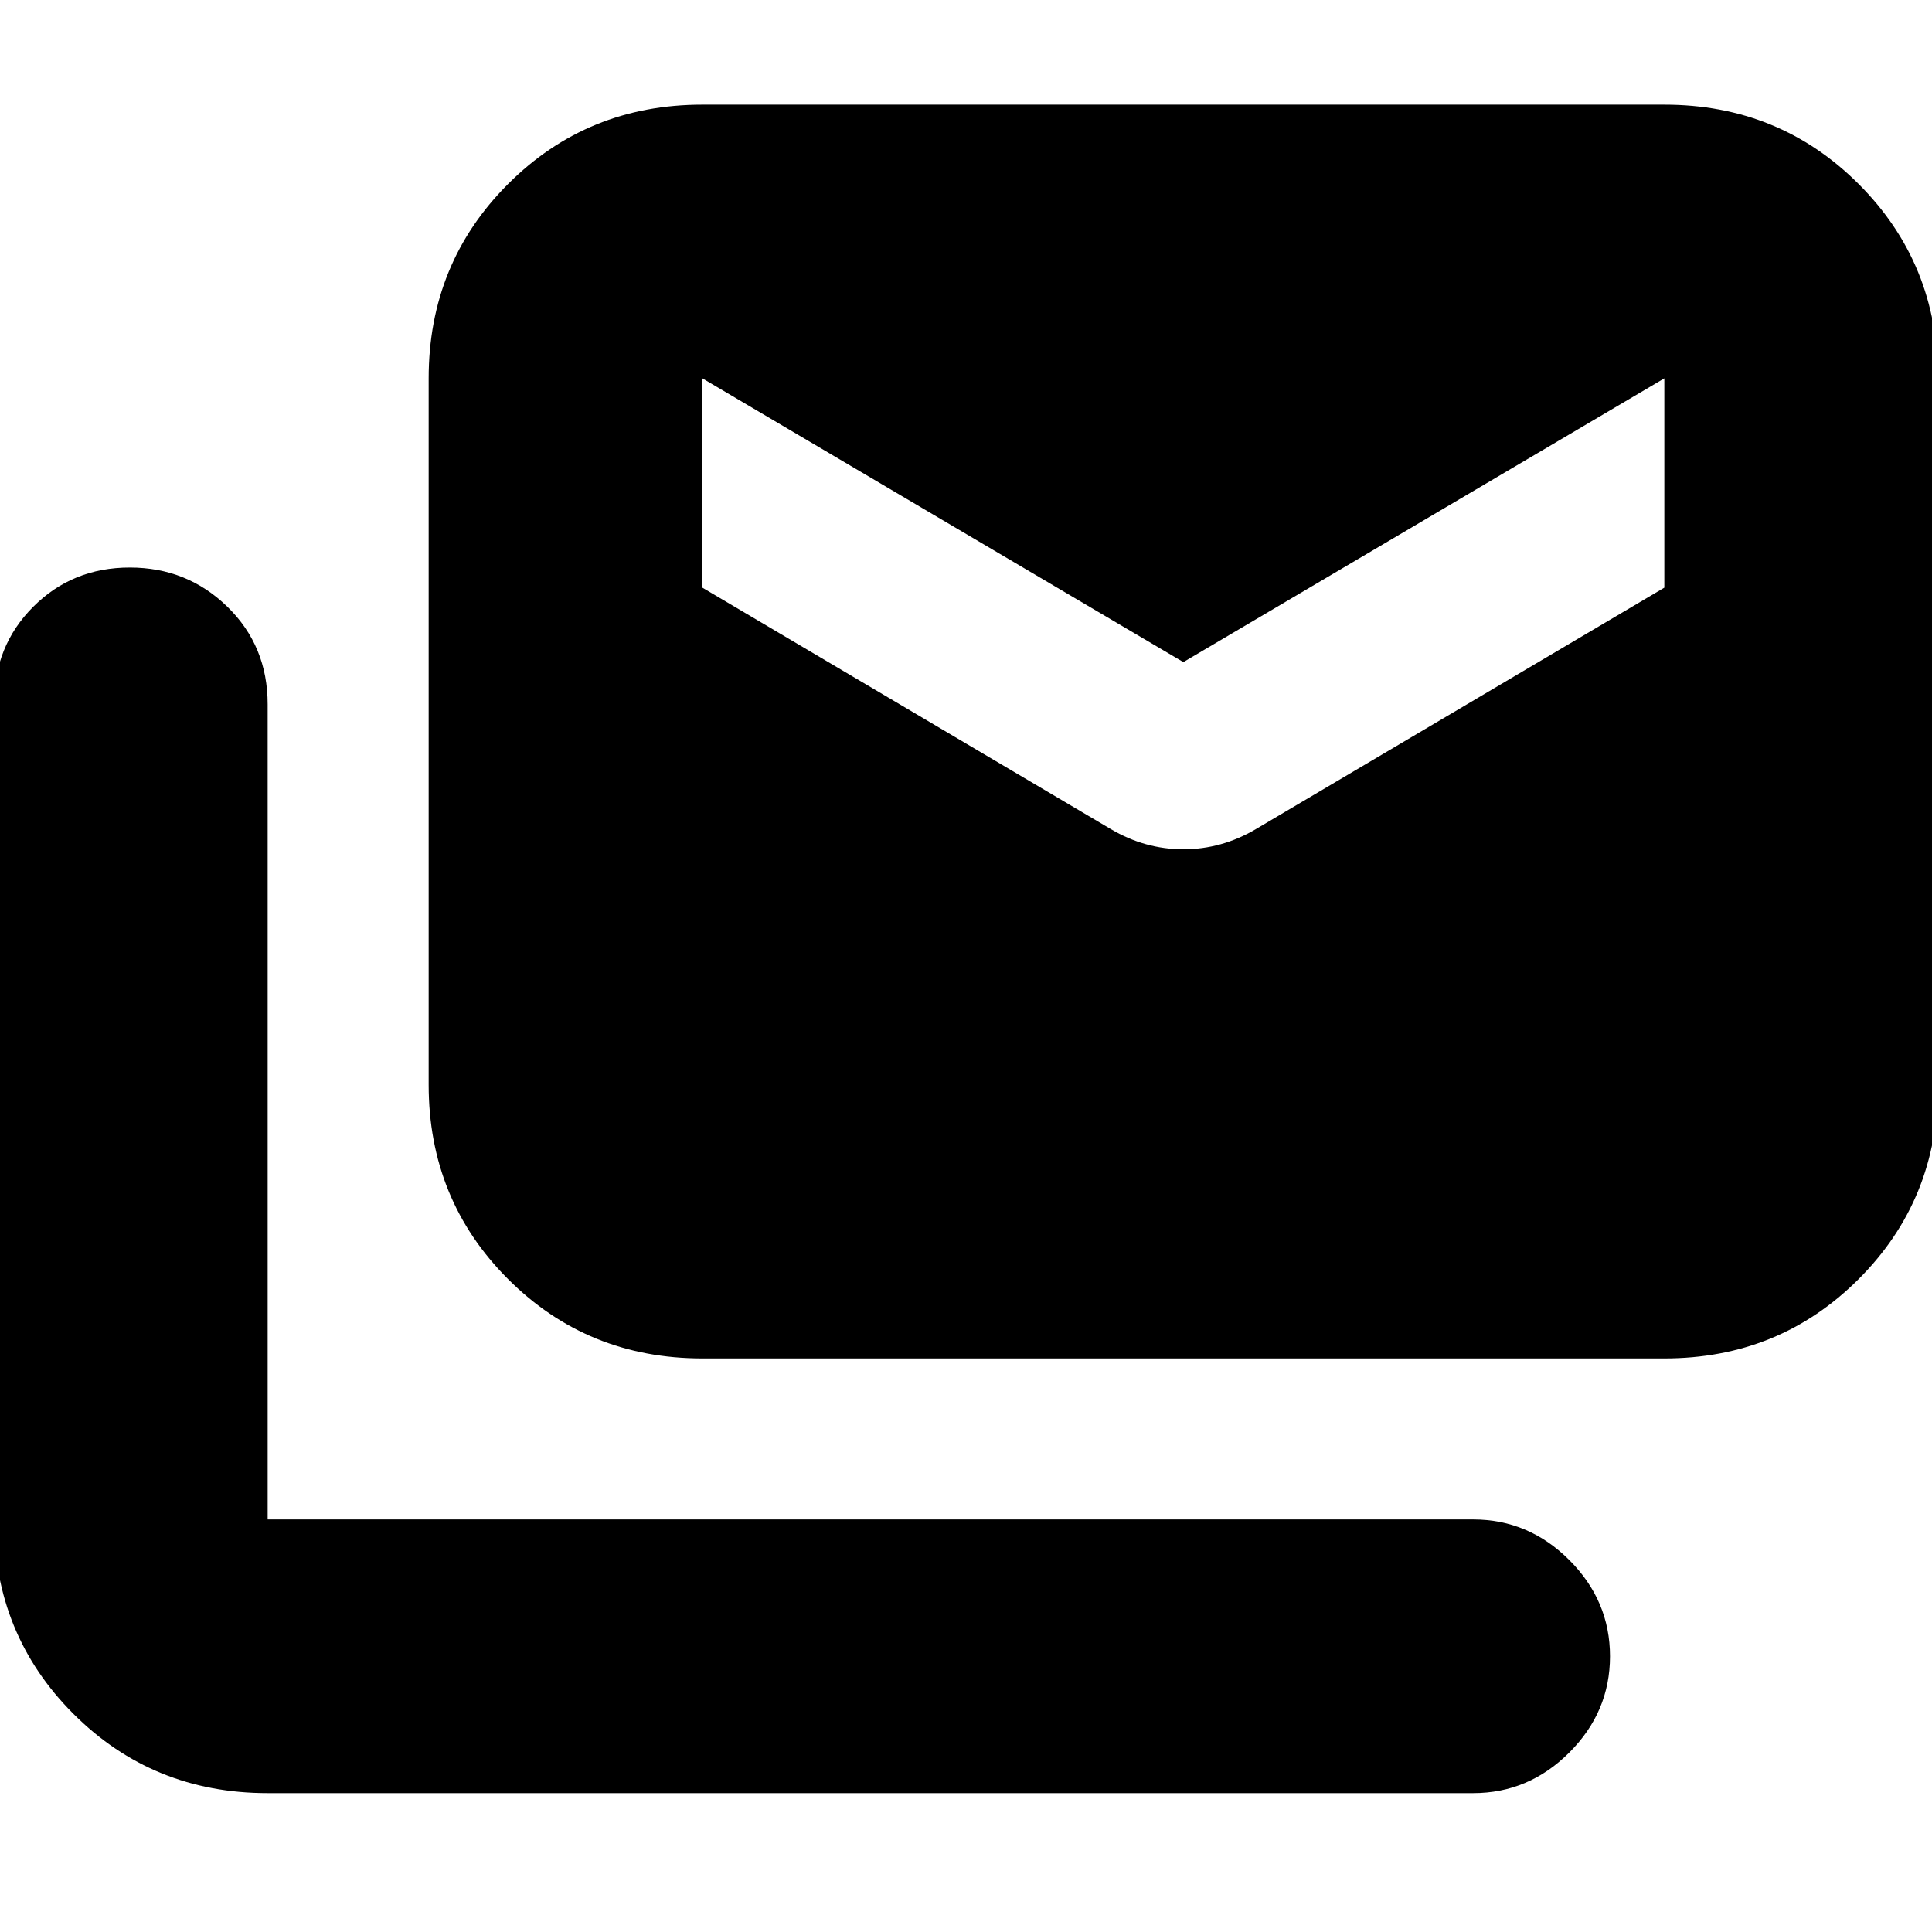<svg xmlns="http://www.w3.org/2000/svg" height="24" viewBox="0 -960 960 960" width="24"><path d="M552-548q16.956 10 36 10t36-10l203-120v-104L588-631 349-772v104l203 120ZM133-69q-57.125 0-96.563-39.438Q-3-147.875-3-205v-405q0-29 19.5-48.5t48-19.5q28.5 0 48.5 19.5t20 48.5v405h599q27.6 0 47.8 20.2Q800-164.6 800-137q0 27.6-20.2 47.8Q759.6-69 732-69H133Zm216-216q-57.125 0-96.562-39.438Q213-363.875 213-421v-351q0-57.125 39.438-96.562Q291.875-908 349-908h478q57.125 0 96.562 39.438Q963-829.125 963-772v351q0 57.125-39.438 96.562Q884.125-285 827-285H349Z"/></svg>